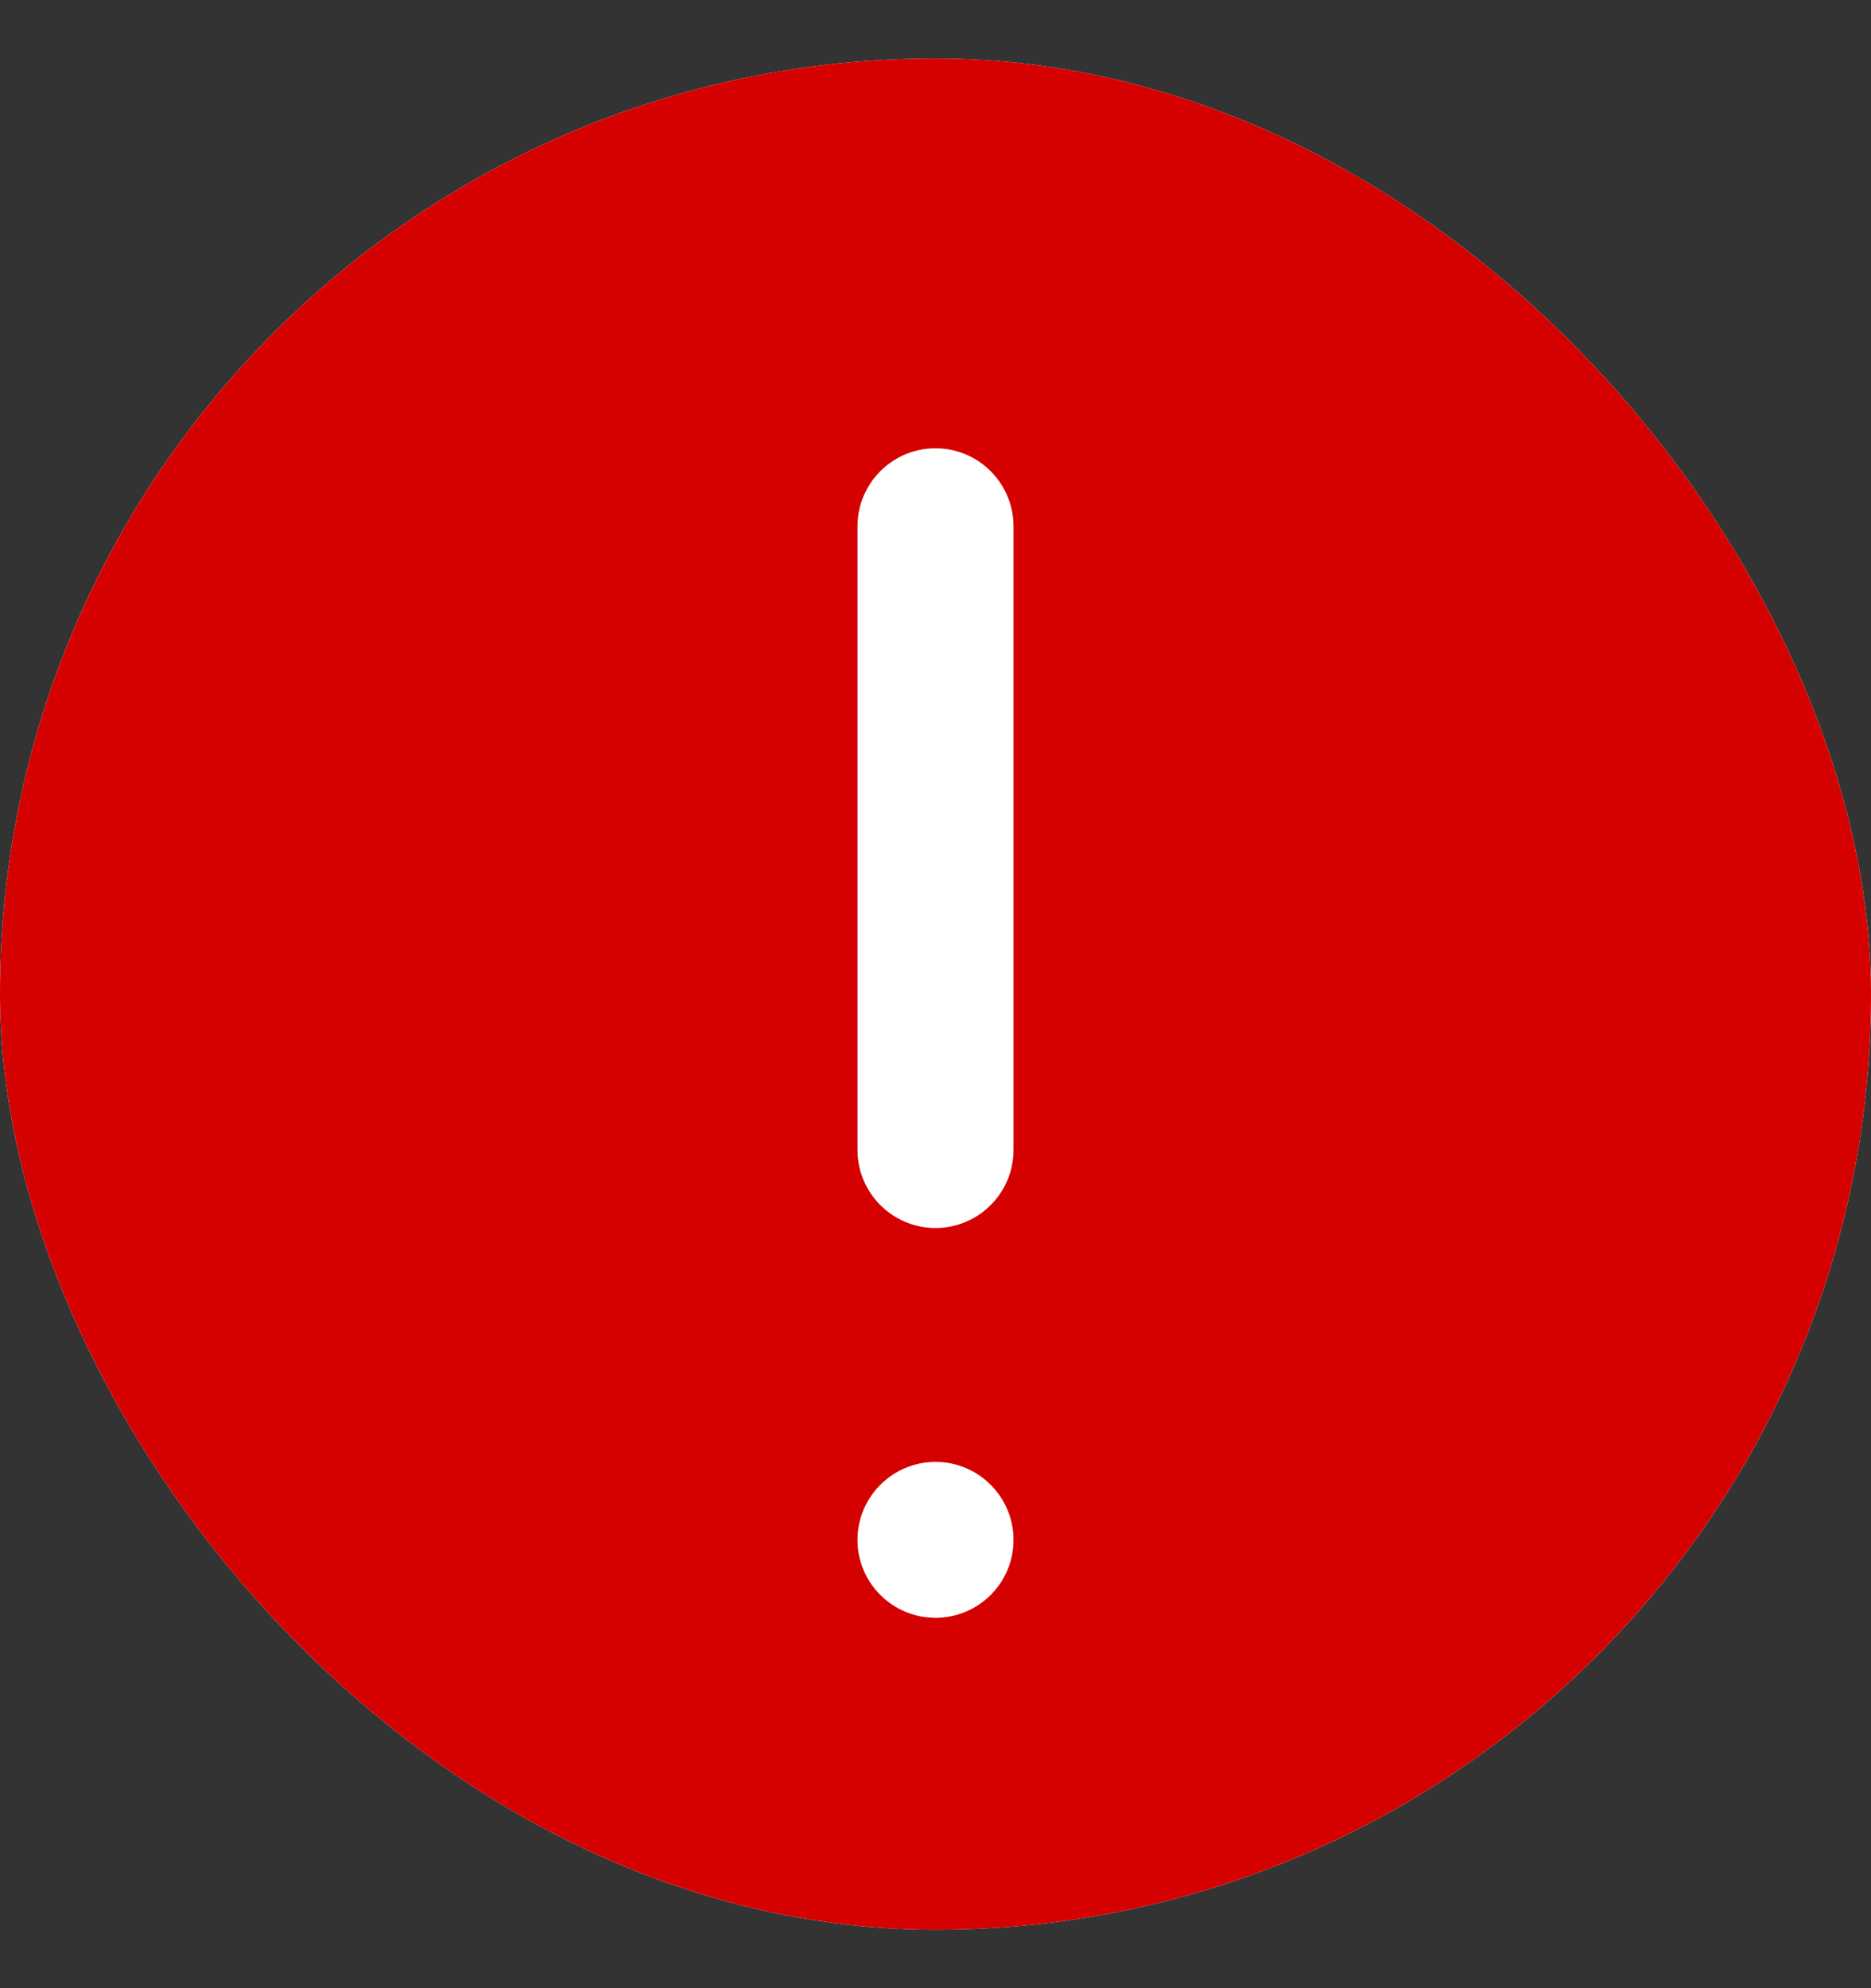 <svg width="16" height="17" viewBox="0 0 16 17" fill="none" xmlns="http://www.w3.org/2000/svg">
<rect x="0" y="0" width="16" height="17" fill="#333333" stroke="none"/>
<g clip-path="url(#clip0_1551_6931)">
<rect y="0.5" width="16" height="16" rx="8" fill="white"/>
<path d="M8 16.5C12.418 16.5 16 12.918 16 8.5C16 4.082 12.418 0.5 8 0.5C3.582 0.5 0 4.082 0 8.5C0.005 12.916 3.584 16.495 8 16.5ZM7.333 4.5C7.333 4.132 7.632 3.833 8 3.833C8.368 3.833 8.667 4.132 8.667 4.5V9.833C8.667 10.201 8.368 10.5 8 10.5C7.632 10.5 7.333 10.201 7.333 9.833V4.5ZM8 12.5C8.368 12.5 8.667 12.799 8.667 13.167C8.667 13.535 8.368 13.833 8 13.833C7.632 13.833 7.333 13.535 7.333 13.167C7.333 12.799 7.632 12.5 8 12.5Z" fill="#D50000"/>
</g>
<defs>
<clipPath id="clip0_1551_6931">
<rect y="0.5" width="16" height="16" rx="8" fill="white"/>
</clipPath>
</defs>
</svg>
